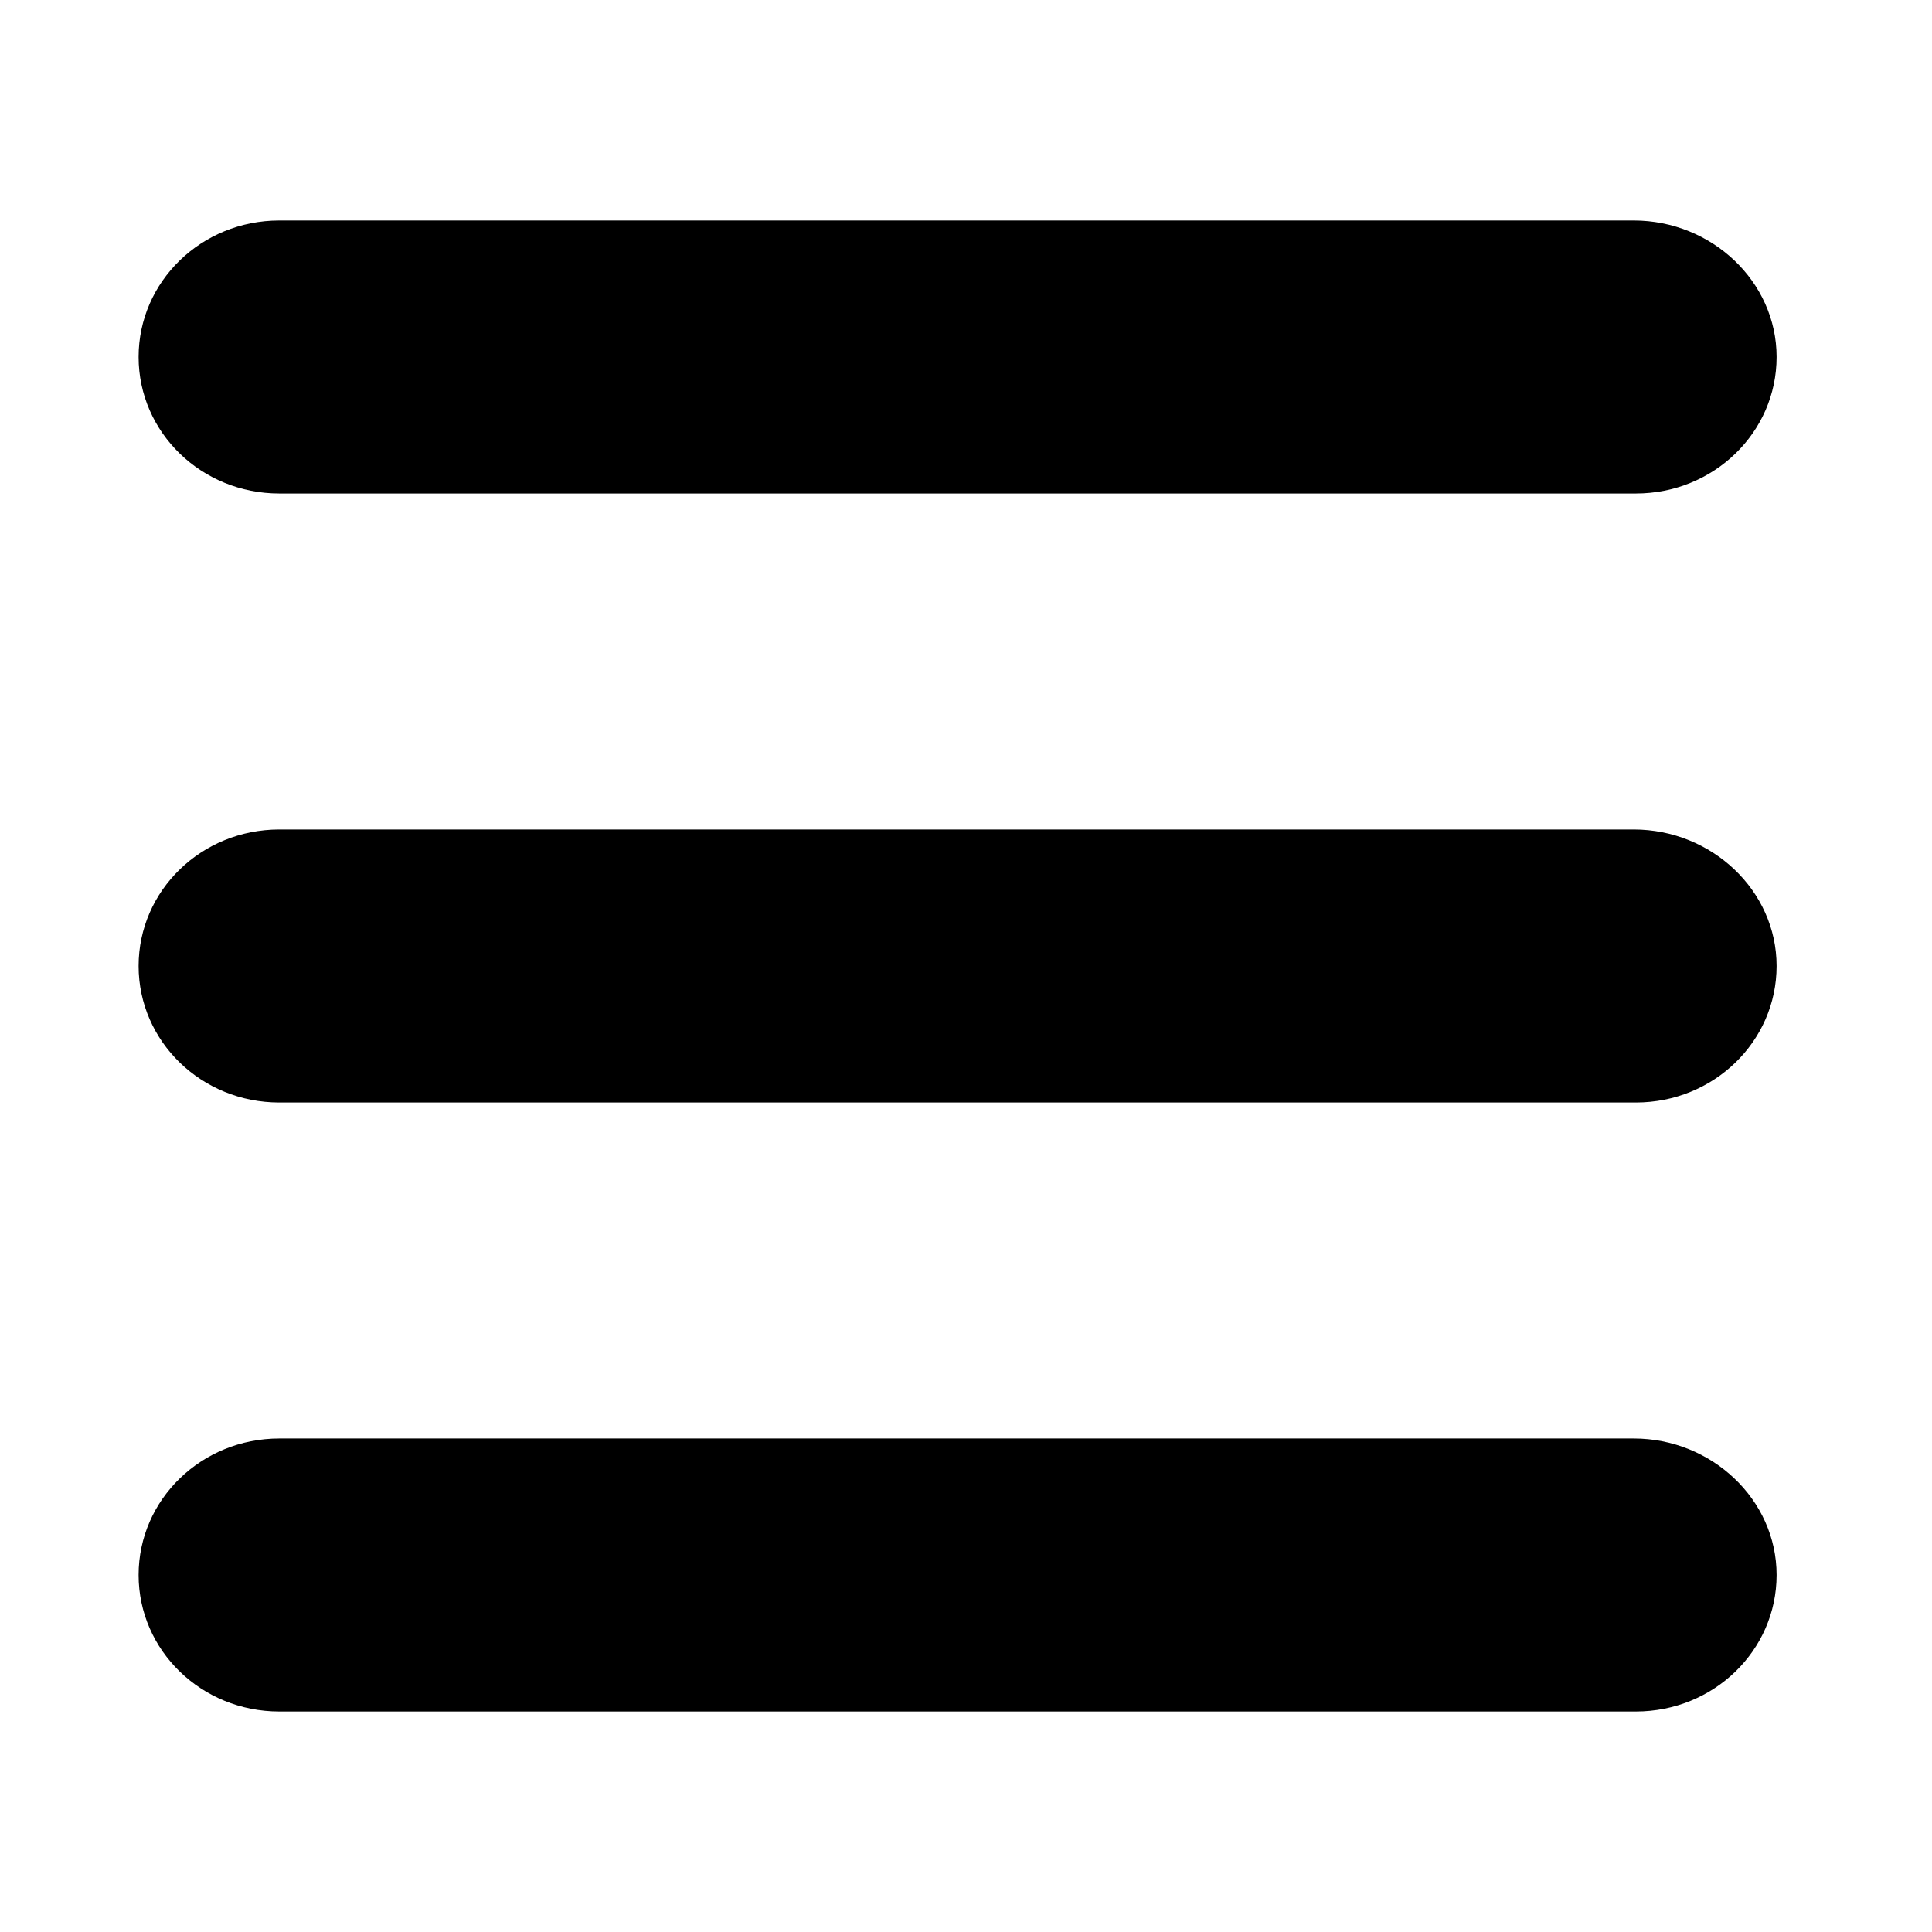 <?xml version="1.0" encoding="utf-8"?>
<!-- Generator: Adobe Illustrator 19.2.1, SVG Export Plug-In . SVG Version: 6.00 Build 0)  -->
<svg version="1.1" id="burger-icon" xmlns="http://www.w3.org/2000/svg" xmlns:xlink="http://www.w3.org/1999/xlink" x="0px"
	 y="0px" viewBox="0 0 92 92" style="enable-background:new 0 0 92 92;" xml:space="preserve">
<path id="bar-1" d="M77.8,10.5H13.3c-3.7,0-6.7,2.9-6.7,6.5s3,6.5,6.7,6.5h64.6c3.7,0,6.7-2.9,6.7-6.5S81.5,10.5,77.8,10.5z"/>
<path id="bar-2" d="M77.8,39.5H13.3c-3.7,0-6.7,2.9-6.7,6.5s3,6.5,6.7,6.5h64.6c3.7,0,6.7-2.9,6.7-6.5S81.5,39.5,77.8,39.5z"/>
<path id="bar-3" d="M77.8,68.5H13.3c-3.7,0-6.7,2.9-6.7,6.5s3,6.5,6.7,6.5h64.6c3.7,0,6.7-2.9,6.7-6.5S81.5,68.5,77.8,68.5z"/>
</svg>
